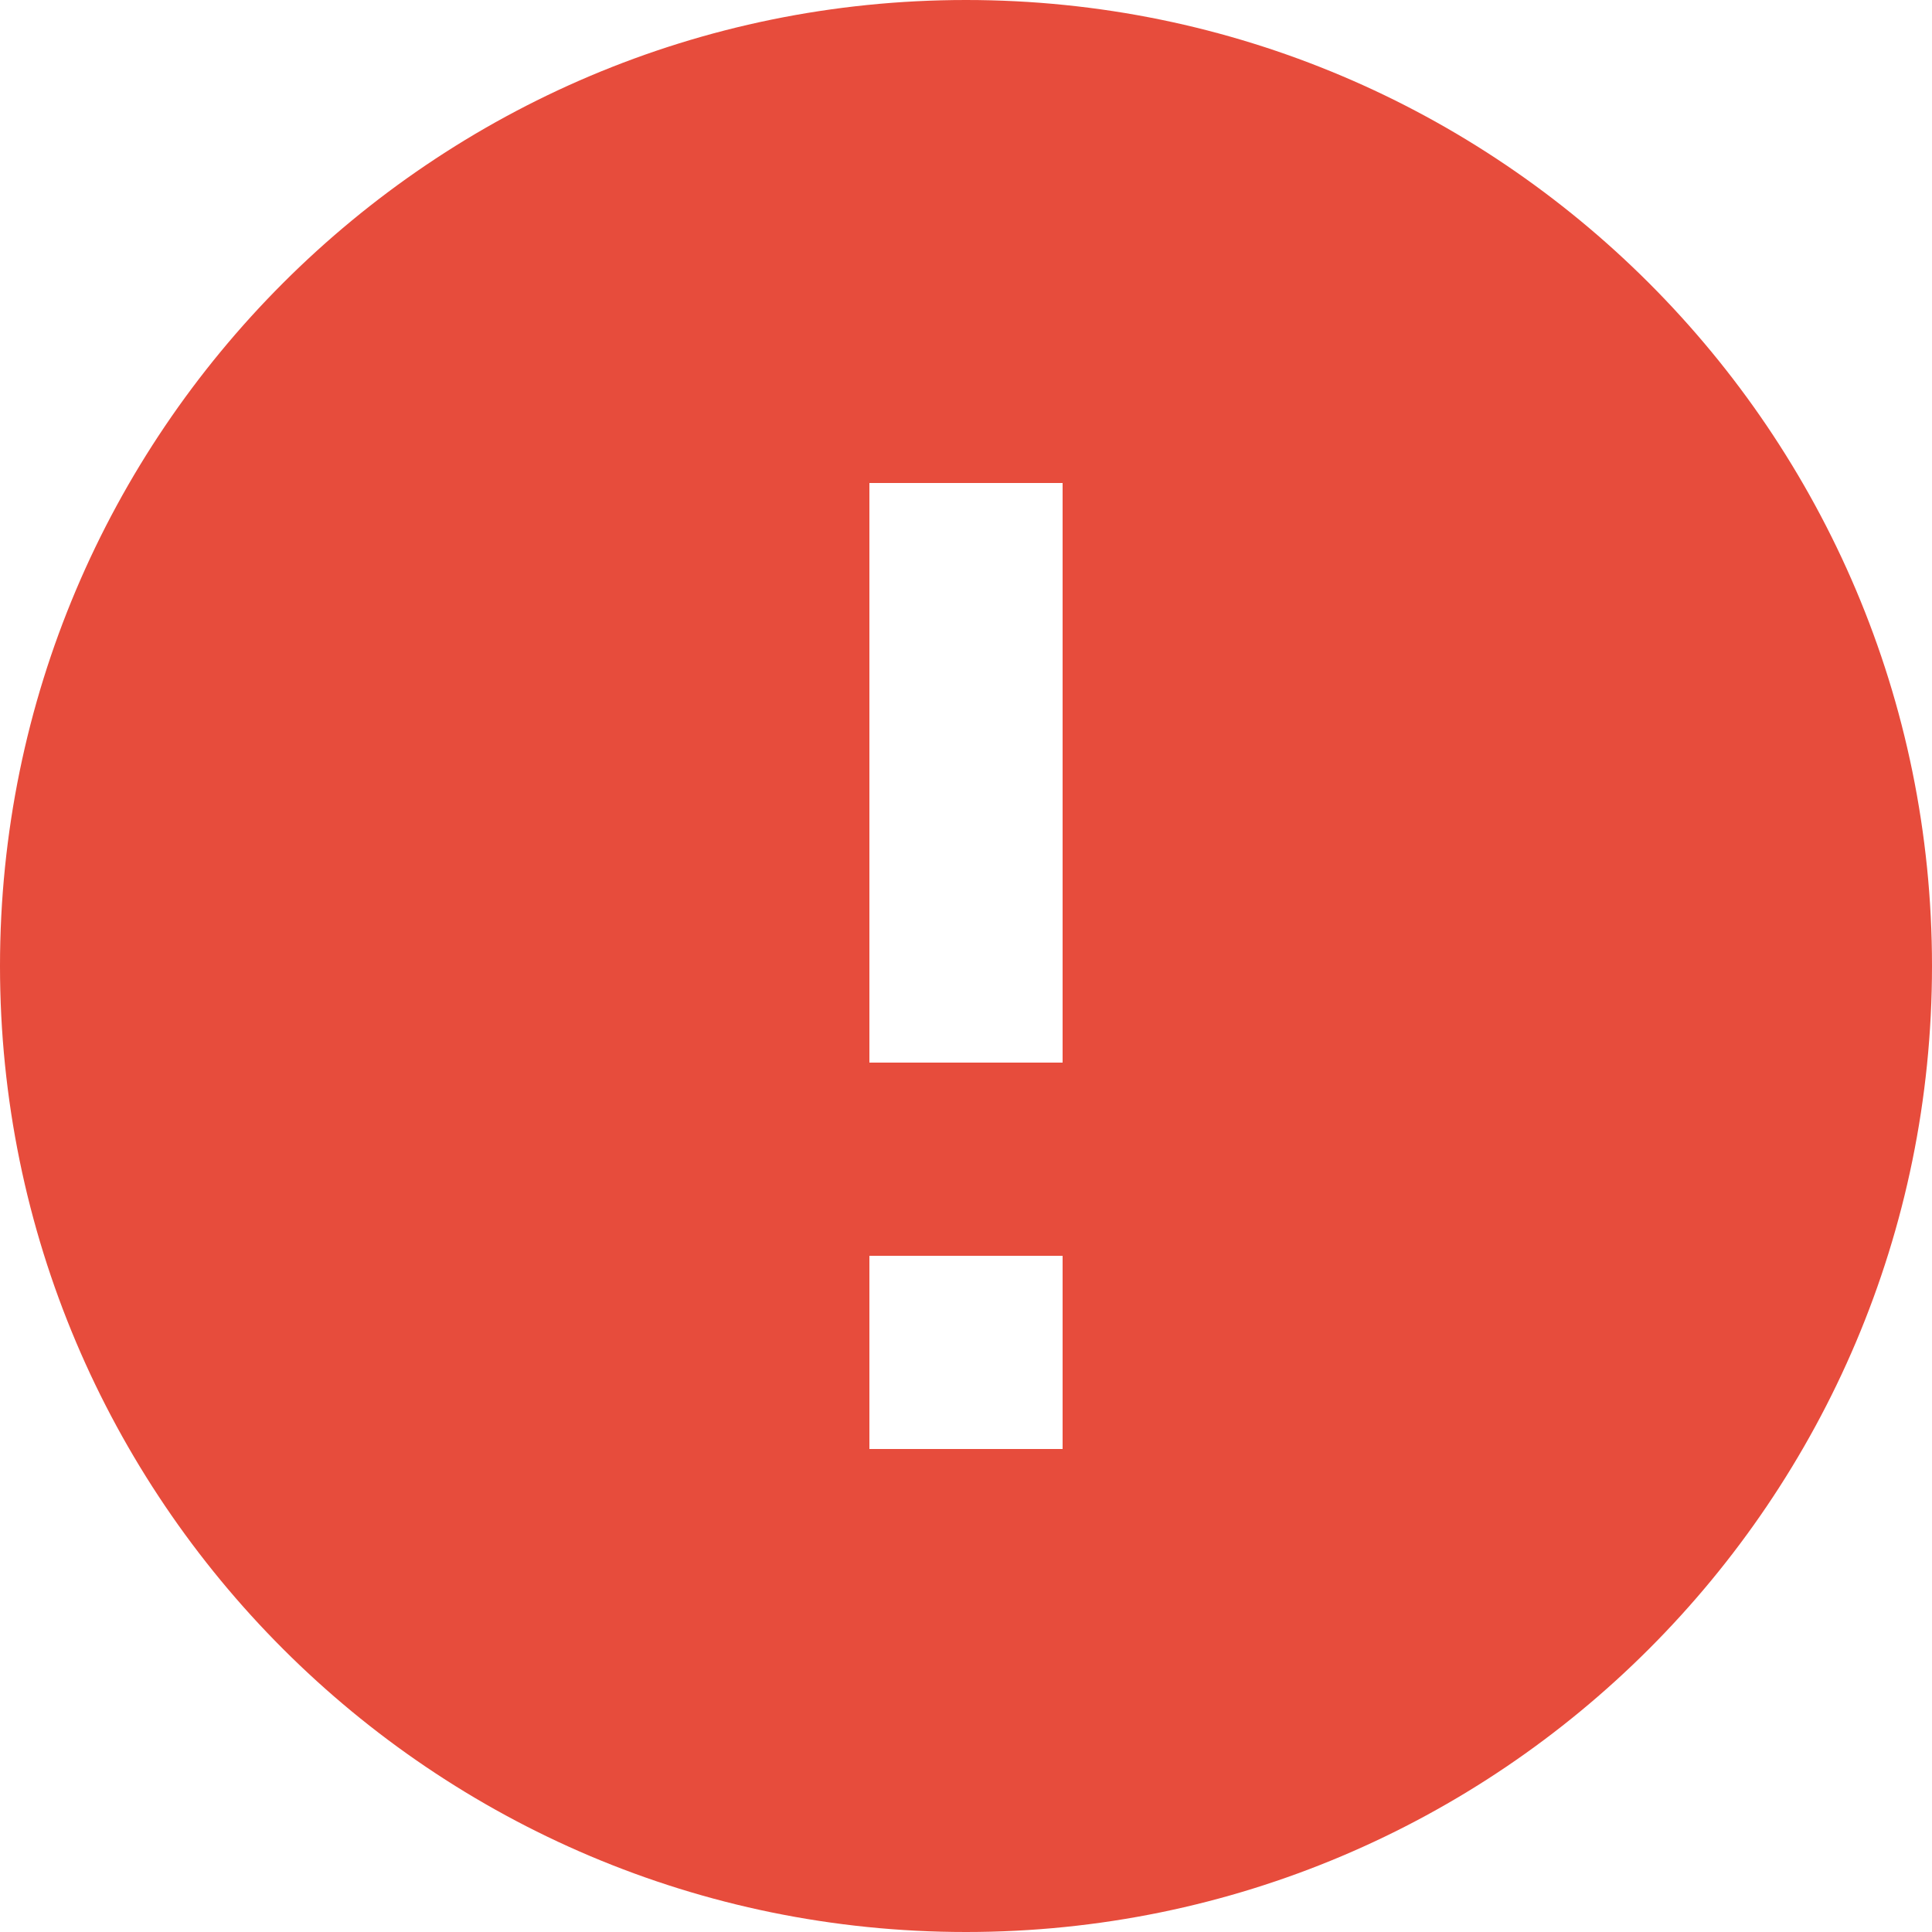 <svg width="20" height="20" viewBox="0 0 20 20" version="1.1" xmlns="http://www.w3.org/2000/svg" xmlns:xlink="http://www.w3.org/1999/xlink" xmlns:figma="http://www.figma.com/figma/ns">
<title>error</title>
<desc>Created using Figma</desc>
<g id="Canvas" transform="translate(377 -150)" figma:type="canvas">
<g id="error" style="mix-blend-mode:normal;" figma:type="frame">
<g id="Vector" style="mix-blend-mode:normal;" figma:type="vector">
<use xlink:href="#path0_fill" transform="translate(-377 150)" fill="#E74C3C" style="mix-blend-mode:normal;"/>
</g>
</g>
</g>
<defs>
<path id="path0_fill" d="M 10 0C 4.48 0 0 4.48 0 10C 0 15.52 4.48 20 10 20C 15.52 20 20 15.52 20 10C 20 4.48 15.52 0 10 0ZM 11 15L 9 15L 9 13L 11 13L 11 15ZM 11 11L 9 11L 9 5L 11 5L 11 11Z"/>
</defs>
</svg>
